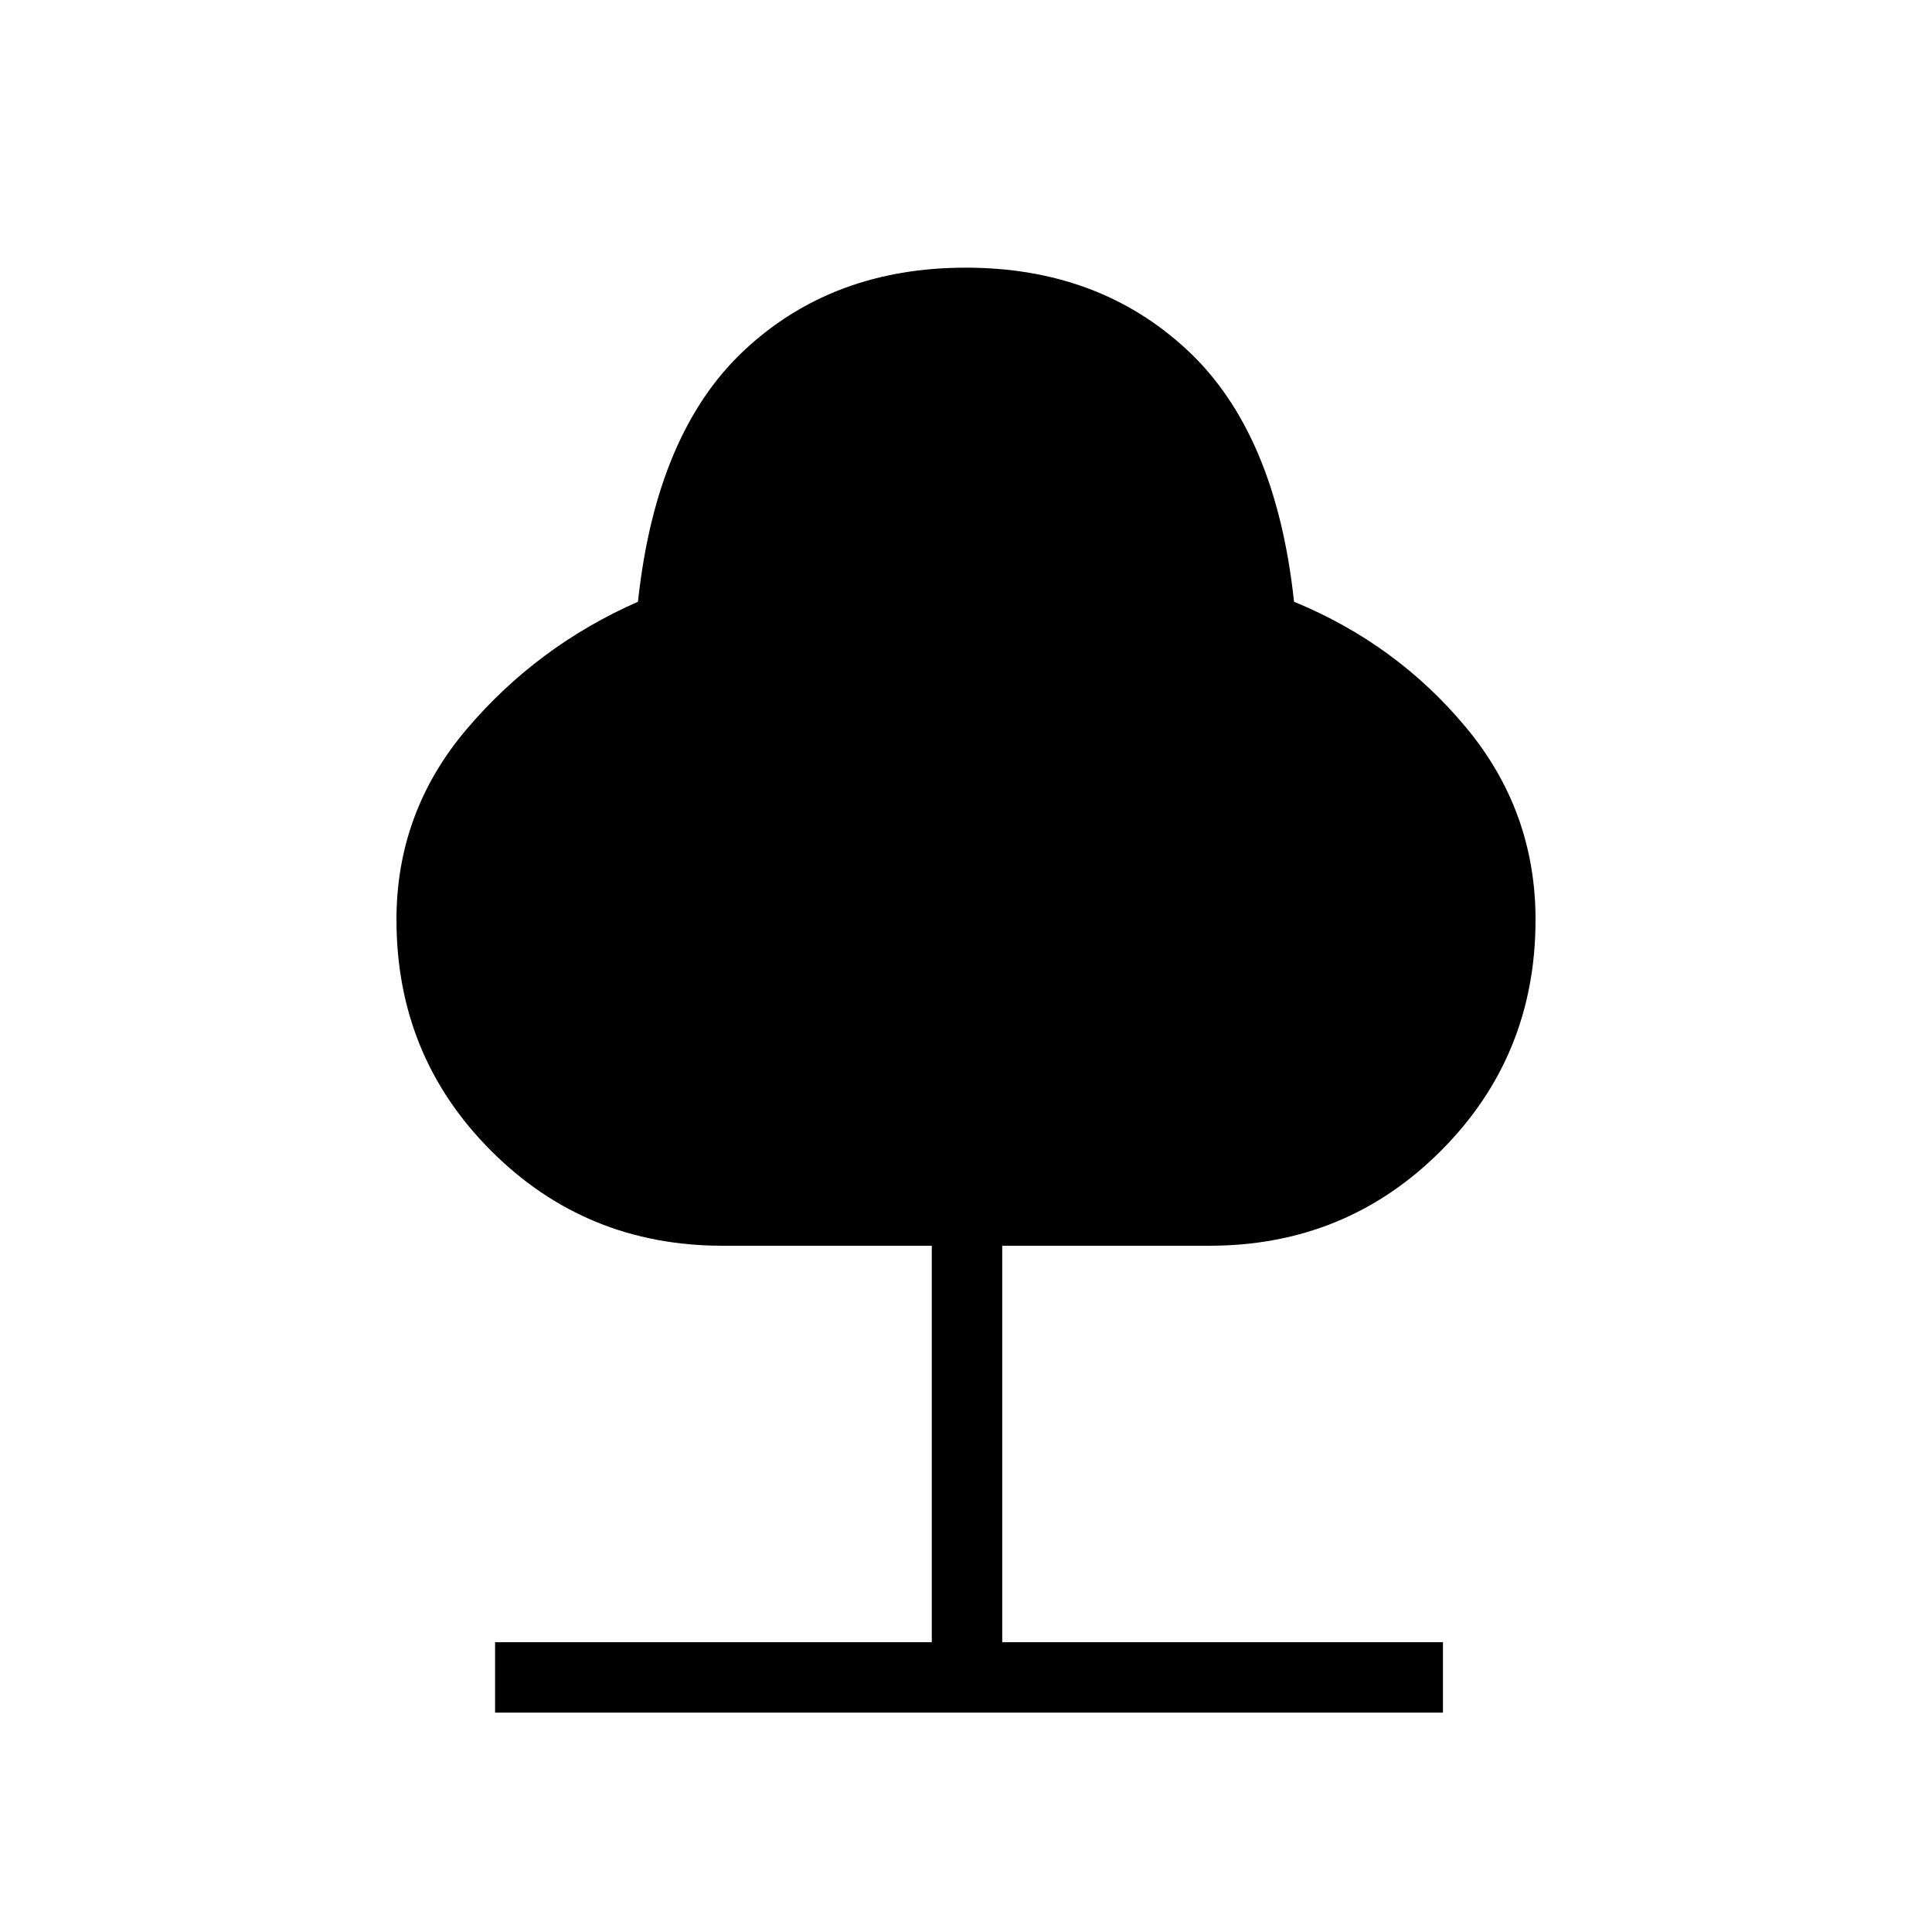 <svg xmlns="http://www.w3.org/2000/svg" height="48" viewBox="0 -960 960 960" width="48"><path d="M246-109v-35h217v-197H359q-67.81 0-114.9-47.1Q197-435.19 197-503q0-53.65 35-94.82Q267-639 317-661q9-84 52.88-125 43.87-41 110-41Q546-827 590-786t53 125q51 21 85.5 62.51T763-503q0 67.81-47.09 114.9Q668.81-341 601-341H498v197h219v35H246Z"/></svg>